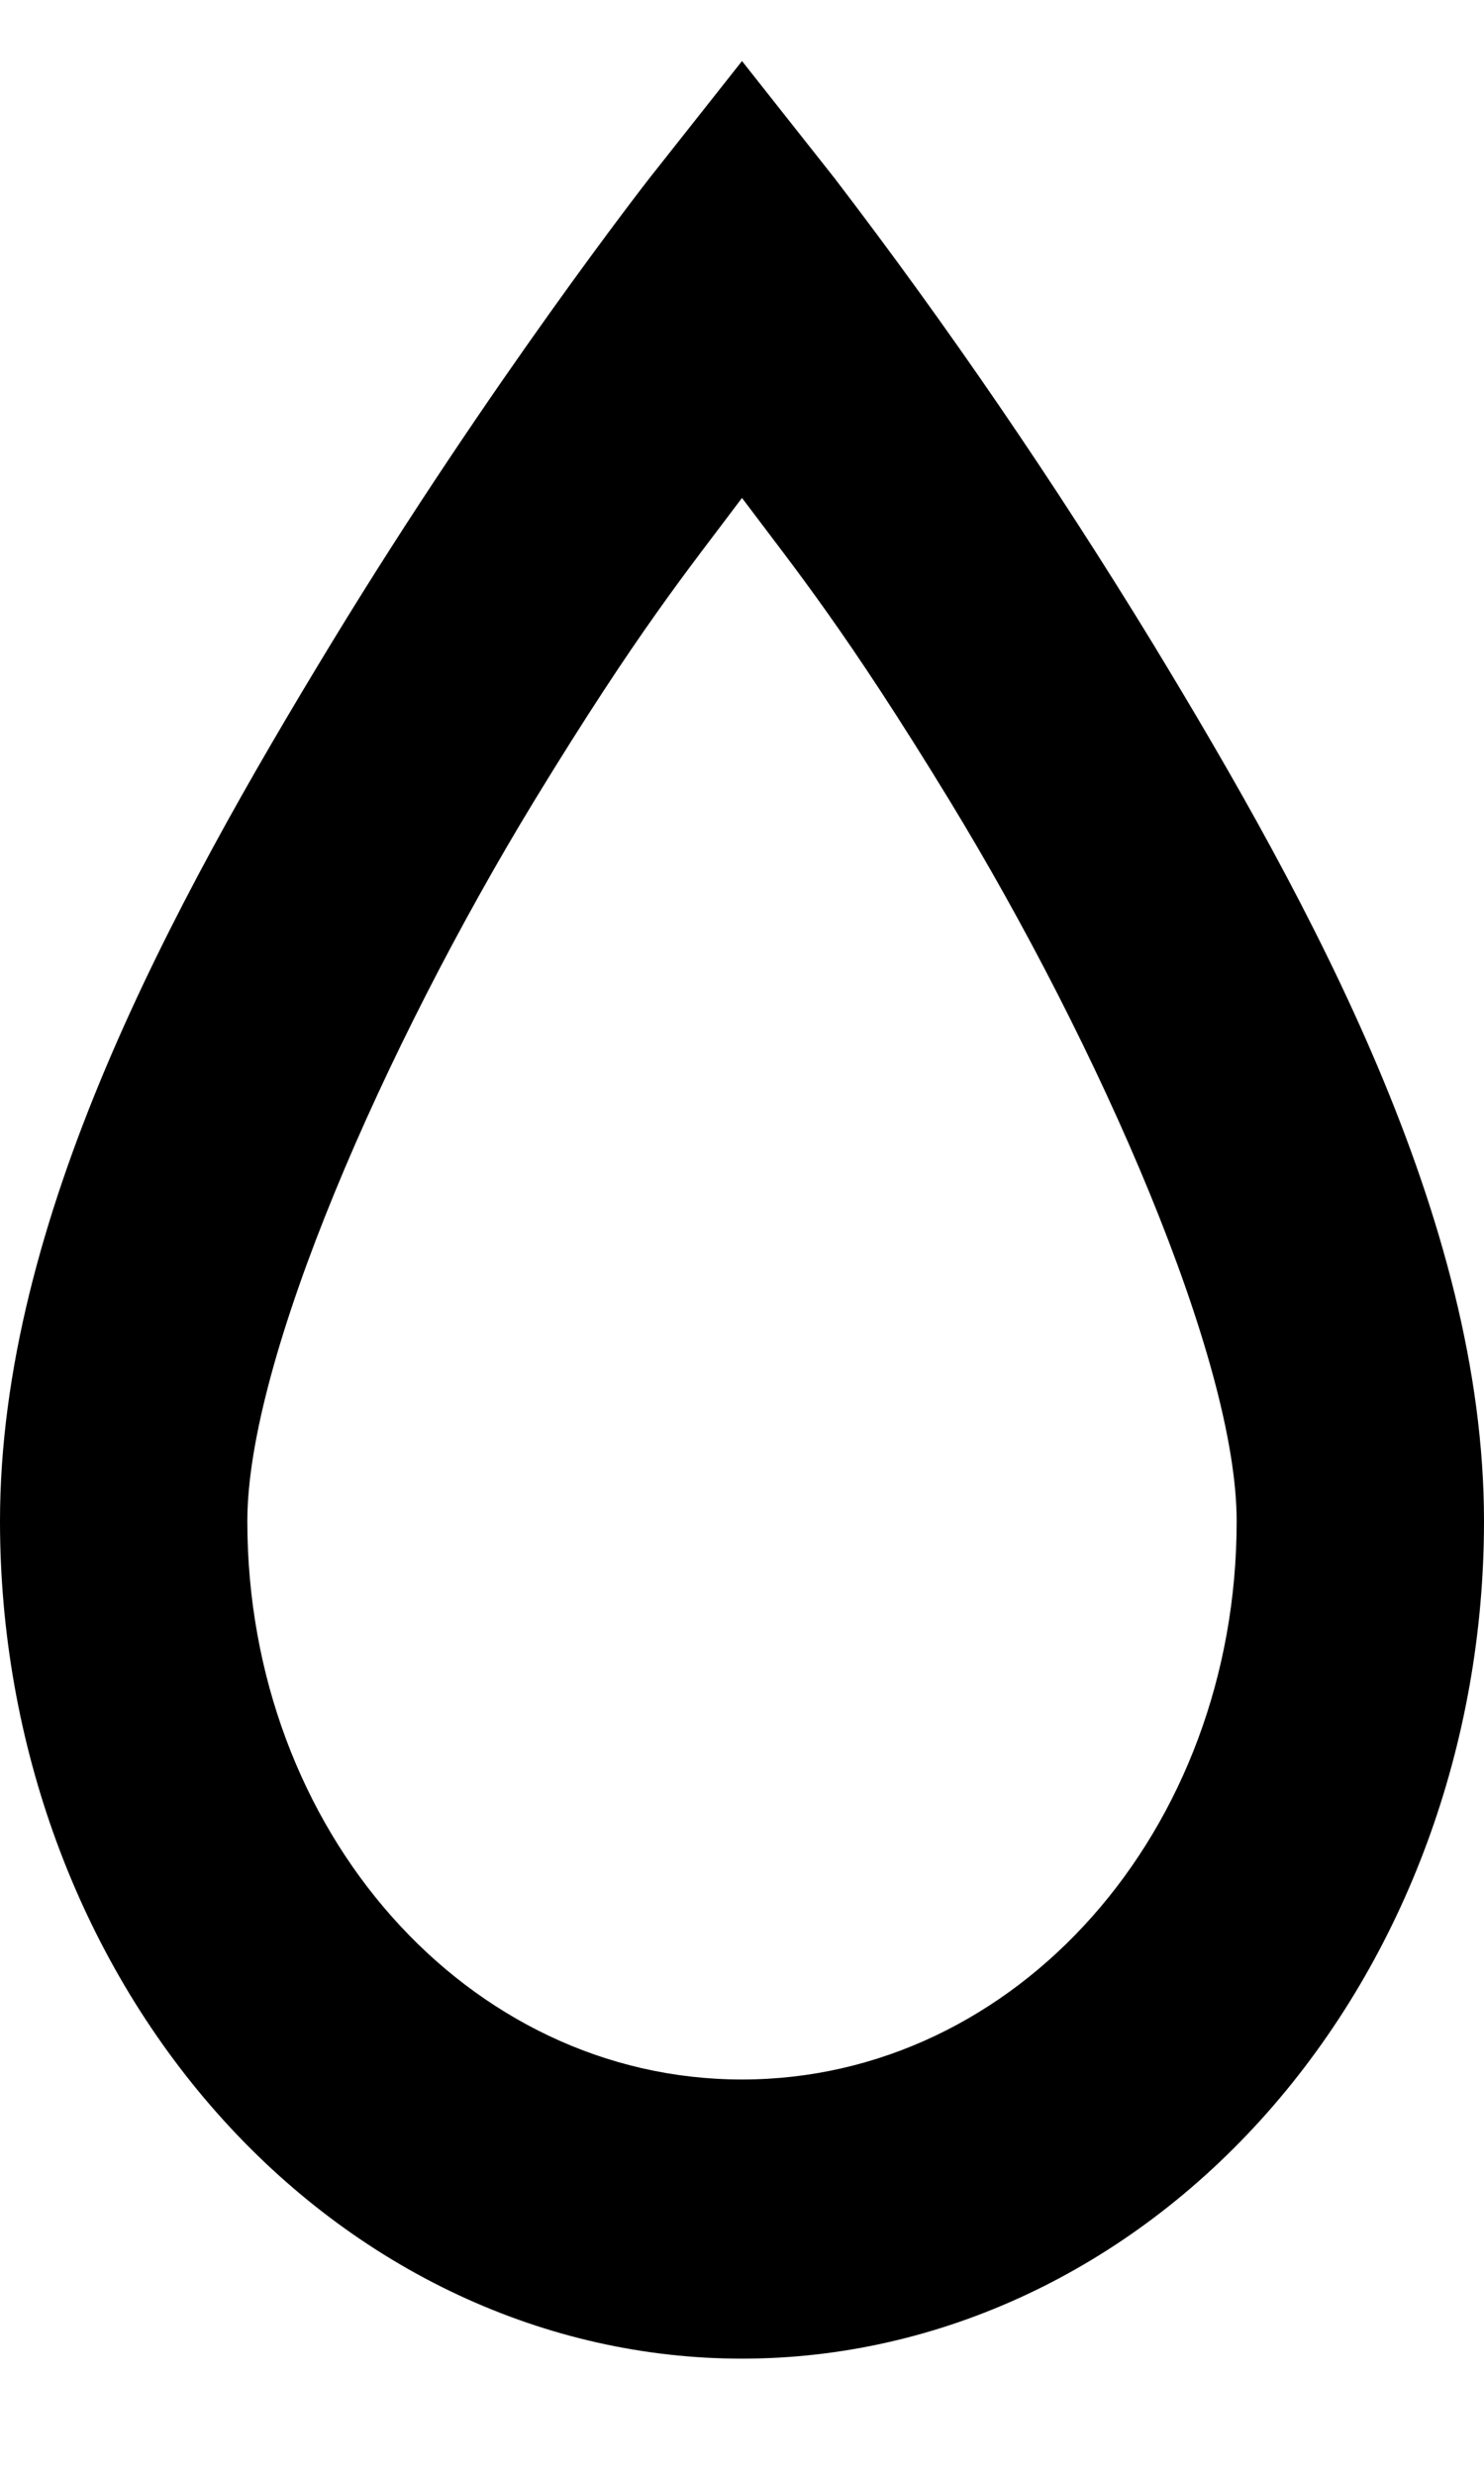 <svg width="9" height="15" viewBox="0 0 9 15" fill="none" xmlns="http://www.w3.org/2000/svg">
<path d="M4.5 0.37L3.938 1.081C3.938 1.081 2.978 2.308 2.01 3.898C1.042 5.489 0 7.393 0 9.22C0 10.566 0.474 11.857 1.318 12.809C2.162 13.761 3.307 14.296 4.5 14.296C5.693 14.296 6.838 13.761 7.682 12.809C8.526 11.857 9 10.566 9 9.22C9 7.393 7.957 5.489 6.99 3.898C6.393 2.921 5.75 1.98 5.062 1.081L4.5 0.37ZM4.5 3.018C4.83 3.458 5.13 3.822 5.76 4.854C6.668 6.343 7.5 8.239 7.5 9.22C7.5 11.098 6.165 12.604 4.5 12.604C2.835 12.604 1.5 11.098 1.5 9.22C1.5 8.239 2.333 6.343 3.24 4.854C3.87 3.822 4.17 3.458 4.5 3.018Z" fill="black"/>
</svg>
